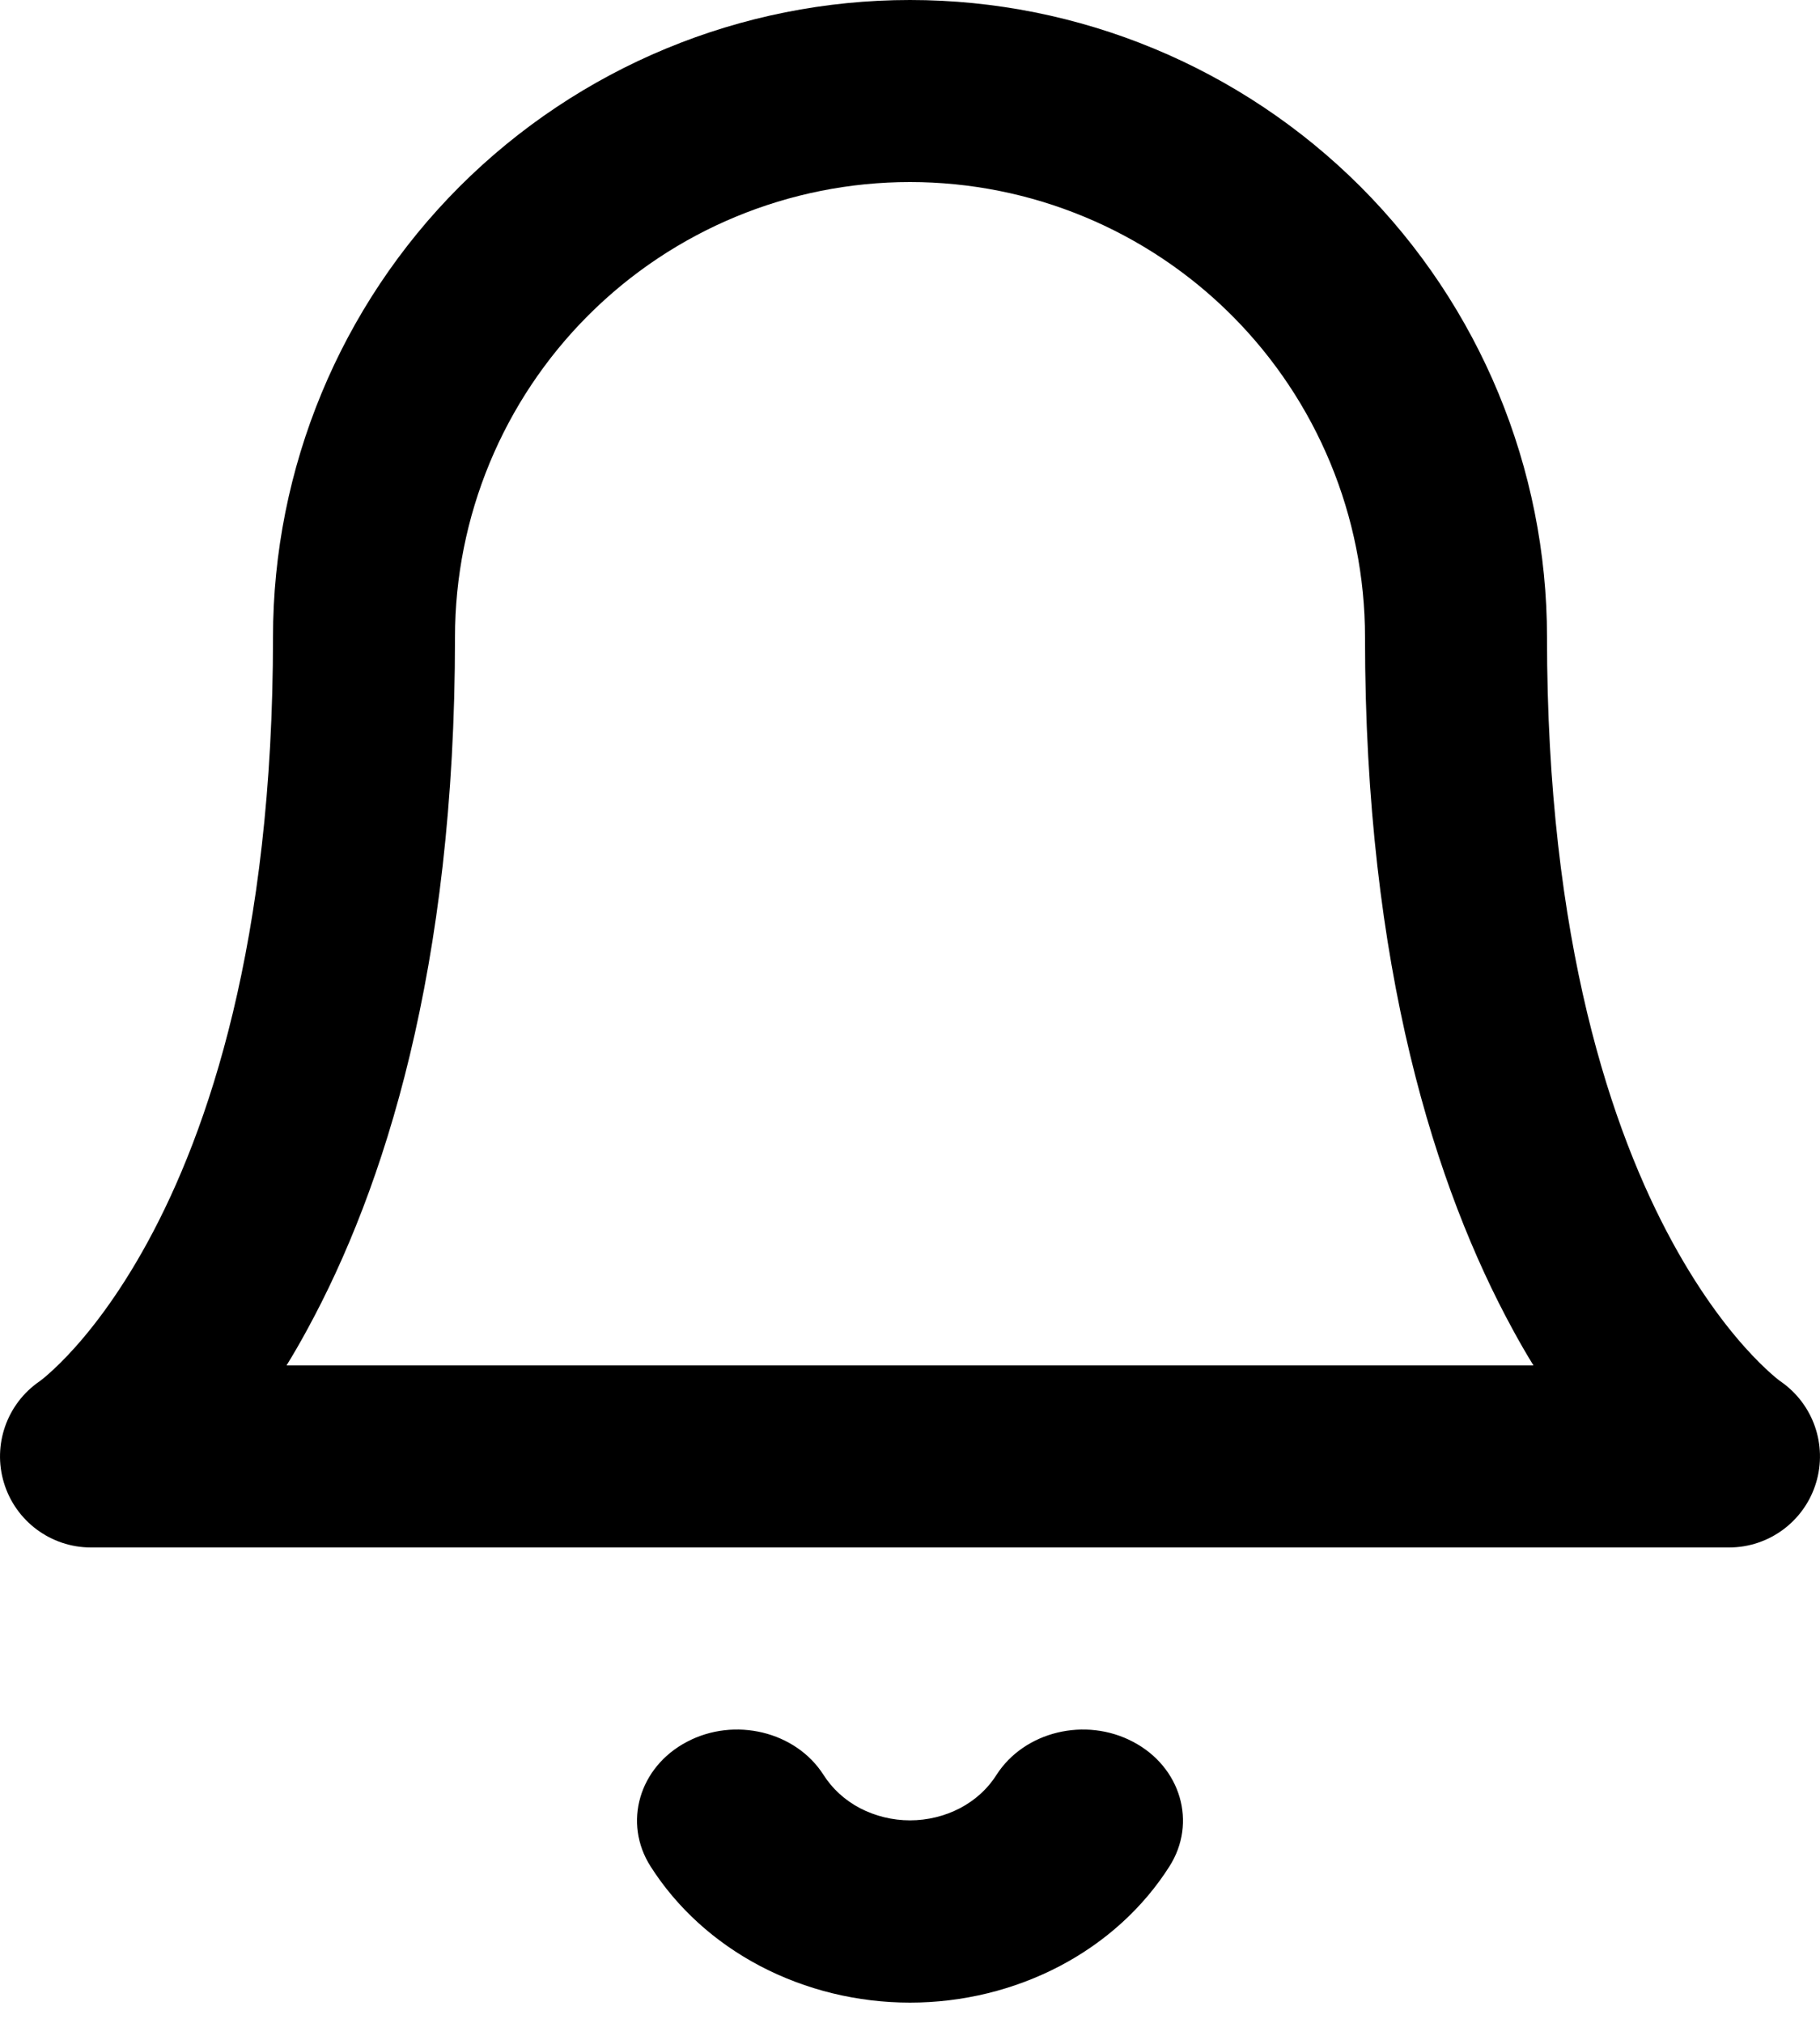 <svg width="18" height="20" viewBox="0 0 18 20" fill="none" xmlns="http://www.w3.org/2000/svg">
<path fill-rule="evenodd" clip-rule="evenodd" d="M4.545 1.845C5.727 0.664 7.329 0 9 0C10.671 0 12.273 0.664 13.455 1.845C14.636 3.027 15.3 4.629 15.3 6.3C15.3 9.317 15.945 11.191 16.54 12.281C16.839 12.829 17.129 13.188 17.331 13.401C17.433 13.508 17.512 13.579 17.56 13.619C17.584 13.639 17.6 13.651 17.607 13.656C17.608 13.657 17.609 13.658 17.61 13.658C17.932 13.88 18.075 14.285 17.961 14.661C17.846 15.04 17.497 15.3 17.1 15.3H0.9C0.503 15.3 0.154 15.04 0.039 14.661C-0.075 14.285 0.068 13.88 0.39 13.658C0.391 13.658 0.392 13.657 0.393 13.656C0.4 13.651 0.416 13.639 0.44 13.619C0.488 13.579 0.567 13.508 0.669 13.401C0.871 13.188 1.161 12.829 1.46 12.281C2.055 11.191 2.7 9.317 2.7 6.3C2.7 4.629 3.364 3.027 4.545 1.845ZM0.399 13.652C0.4 13.652 0.4 13.652 0.4 13.652C0.4 13.652 0.4 13.652 0.4 13.652L0.399 13.652ZM2.834 13.5H15.166C15.097 13.388 15.028 13.269 14.96 13.143C14.205 11.759 13.5 9.583 13.5 6.3C13.5 5.107 13.026 3.962 12.182 3.118C11.338 2.274 10.194 1.8 9 1.8C7.807 1.8 6.662 2.274 5.818 3.118C4.974 3.962 4.5 5.107 4.5 6.3C4.5 9.583 3.795 11.759 3.04 13.143C2.972 13.269 2.903 13.388 2.834 13.5Z" fill="currentColor"/>
<path fill-rule="evenodd" clip-rule="evenodd" d="M6.793 17.222C7.265 16.972 7.871 17.119 8.145 17.549C8.232 17.686 8.356 17.799 8.506 17.878C8.657 17.956 8.827 17.998 9 17.998C9.173 17.998 9.344 17.956 9.494 17.878C9.644 17.799 9.769 17.686 9.855 17.549C10.13 17.119 10.735 16.972 11.207 17.222C11.68 17.471 11.84 18.023 11.566 18.453C11.306 18.863 10.931 19.203 10.481 19.439C10.03 19.675 9.52 19.8 9 19.8C8.48 19.8 7.97 19.675 7.519 19.439C7.069 19.203 6.695 18.863 6.434 18.453C6.16 18.023 6.32 17.471 6.793 17.222Z" fill="currentColor"/>
</svg>
